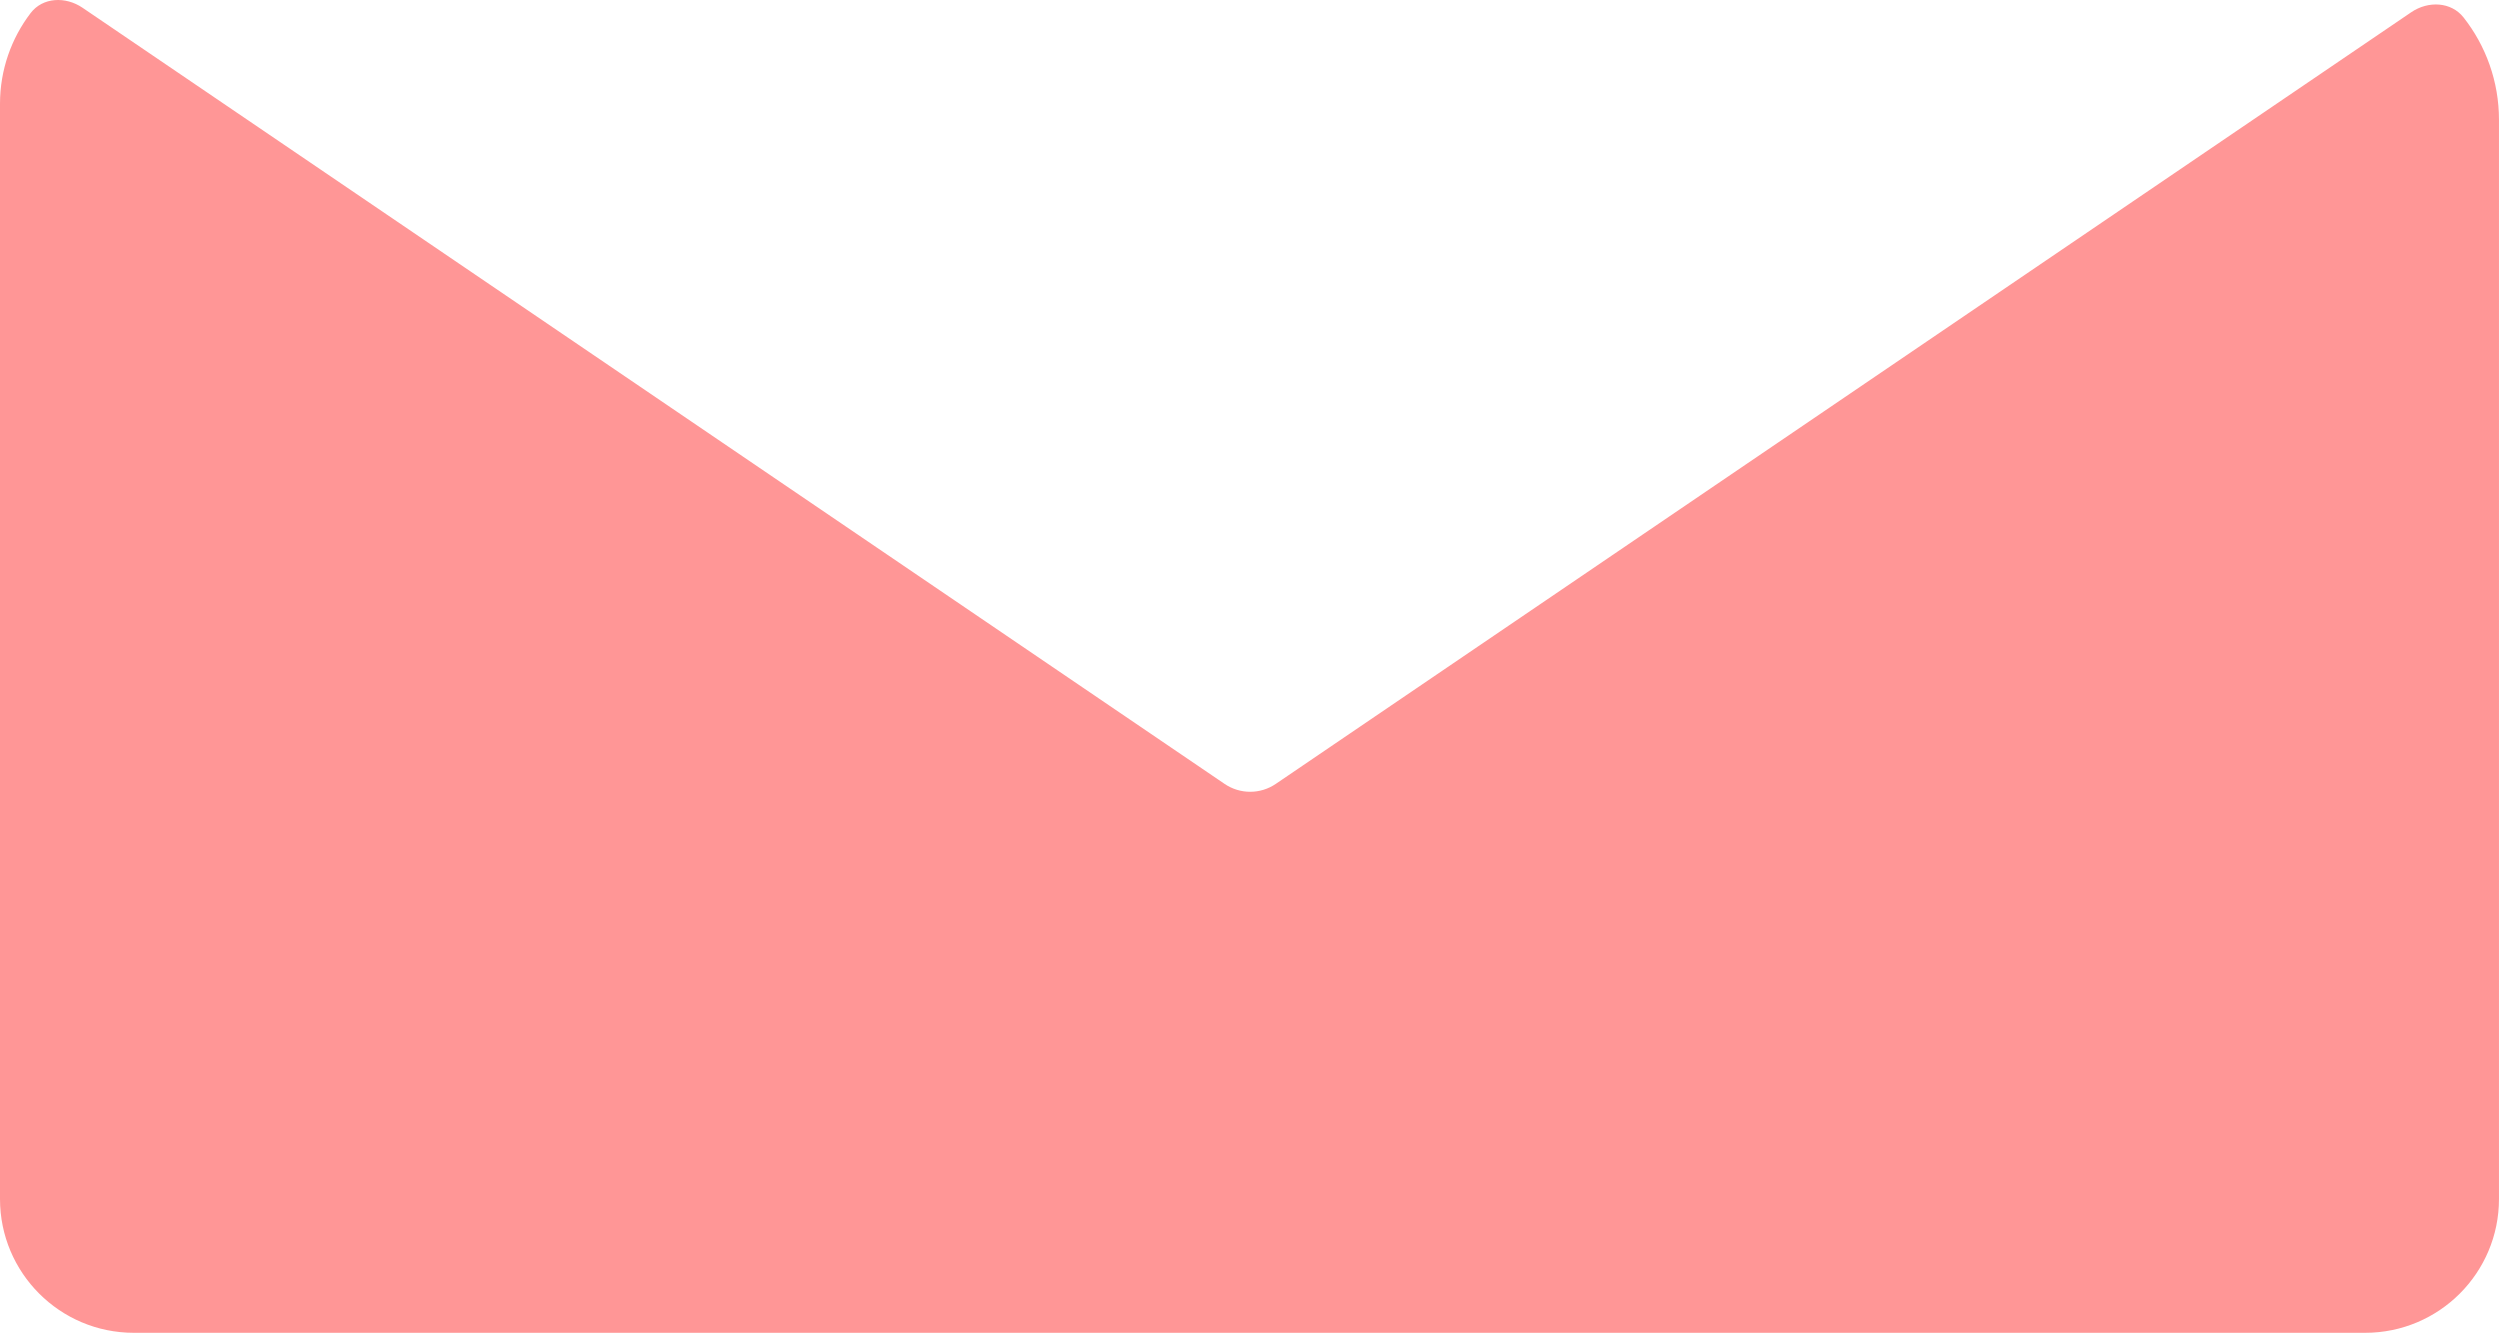 <svg width="934" height="498" viewBox="0 0 934 498" fill="none" xmlns="http://www.w3.org/2000/svg">
<path fill-rule="evenodd" clip-rule="evenodd" d="M920.426 6.568C915.727 0.579 907.147 0.287 900.851 4.565L476.625 292.868C470.858 296.788 463.281 296.788 457.514 292.868L30.825 2.892C24.561 -1.365 16.005 -1.11 11.417 4.915C4.253 14.325 0 26.07 0 38.808V447.934C0 475.548 22.386 497.934 50 497.934H883.619C911.234 497.934 933.619 475.548 933.619 447.934V44.808C933.619 30.38 928.691 17.103 920.426 6.568Z" fill="#FF9696"/>
</svg>
